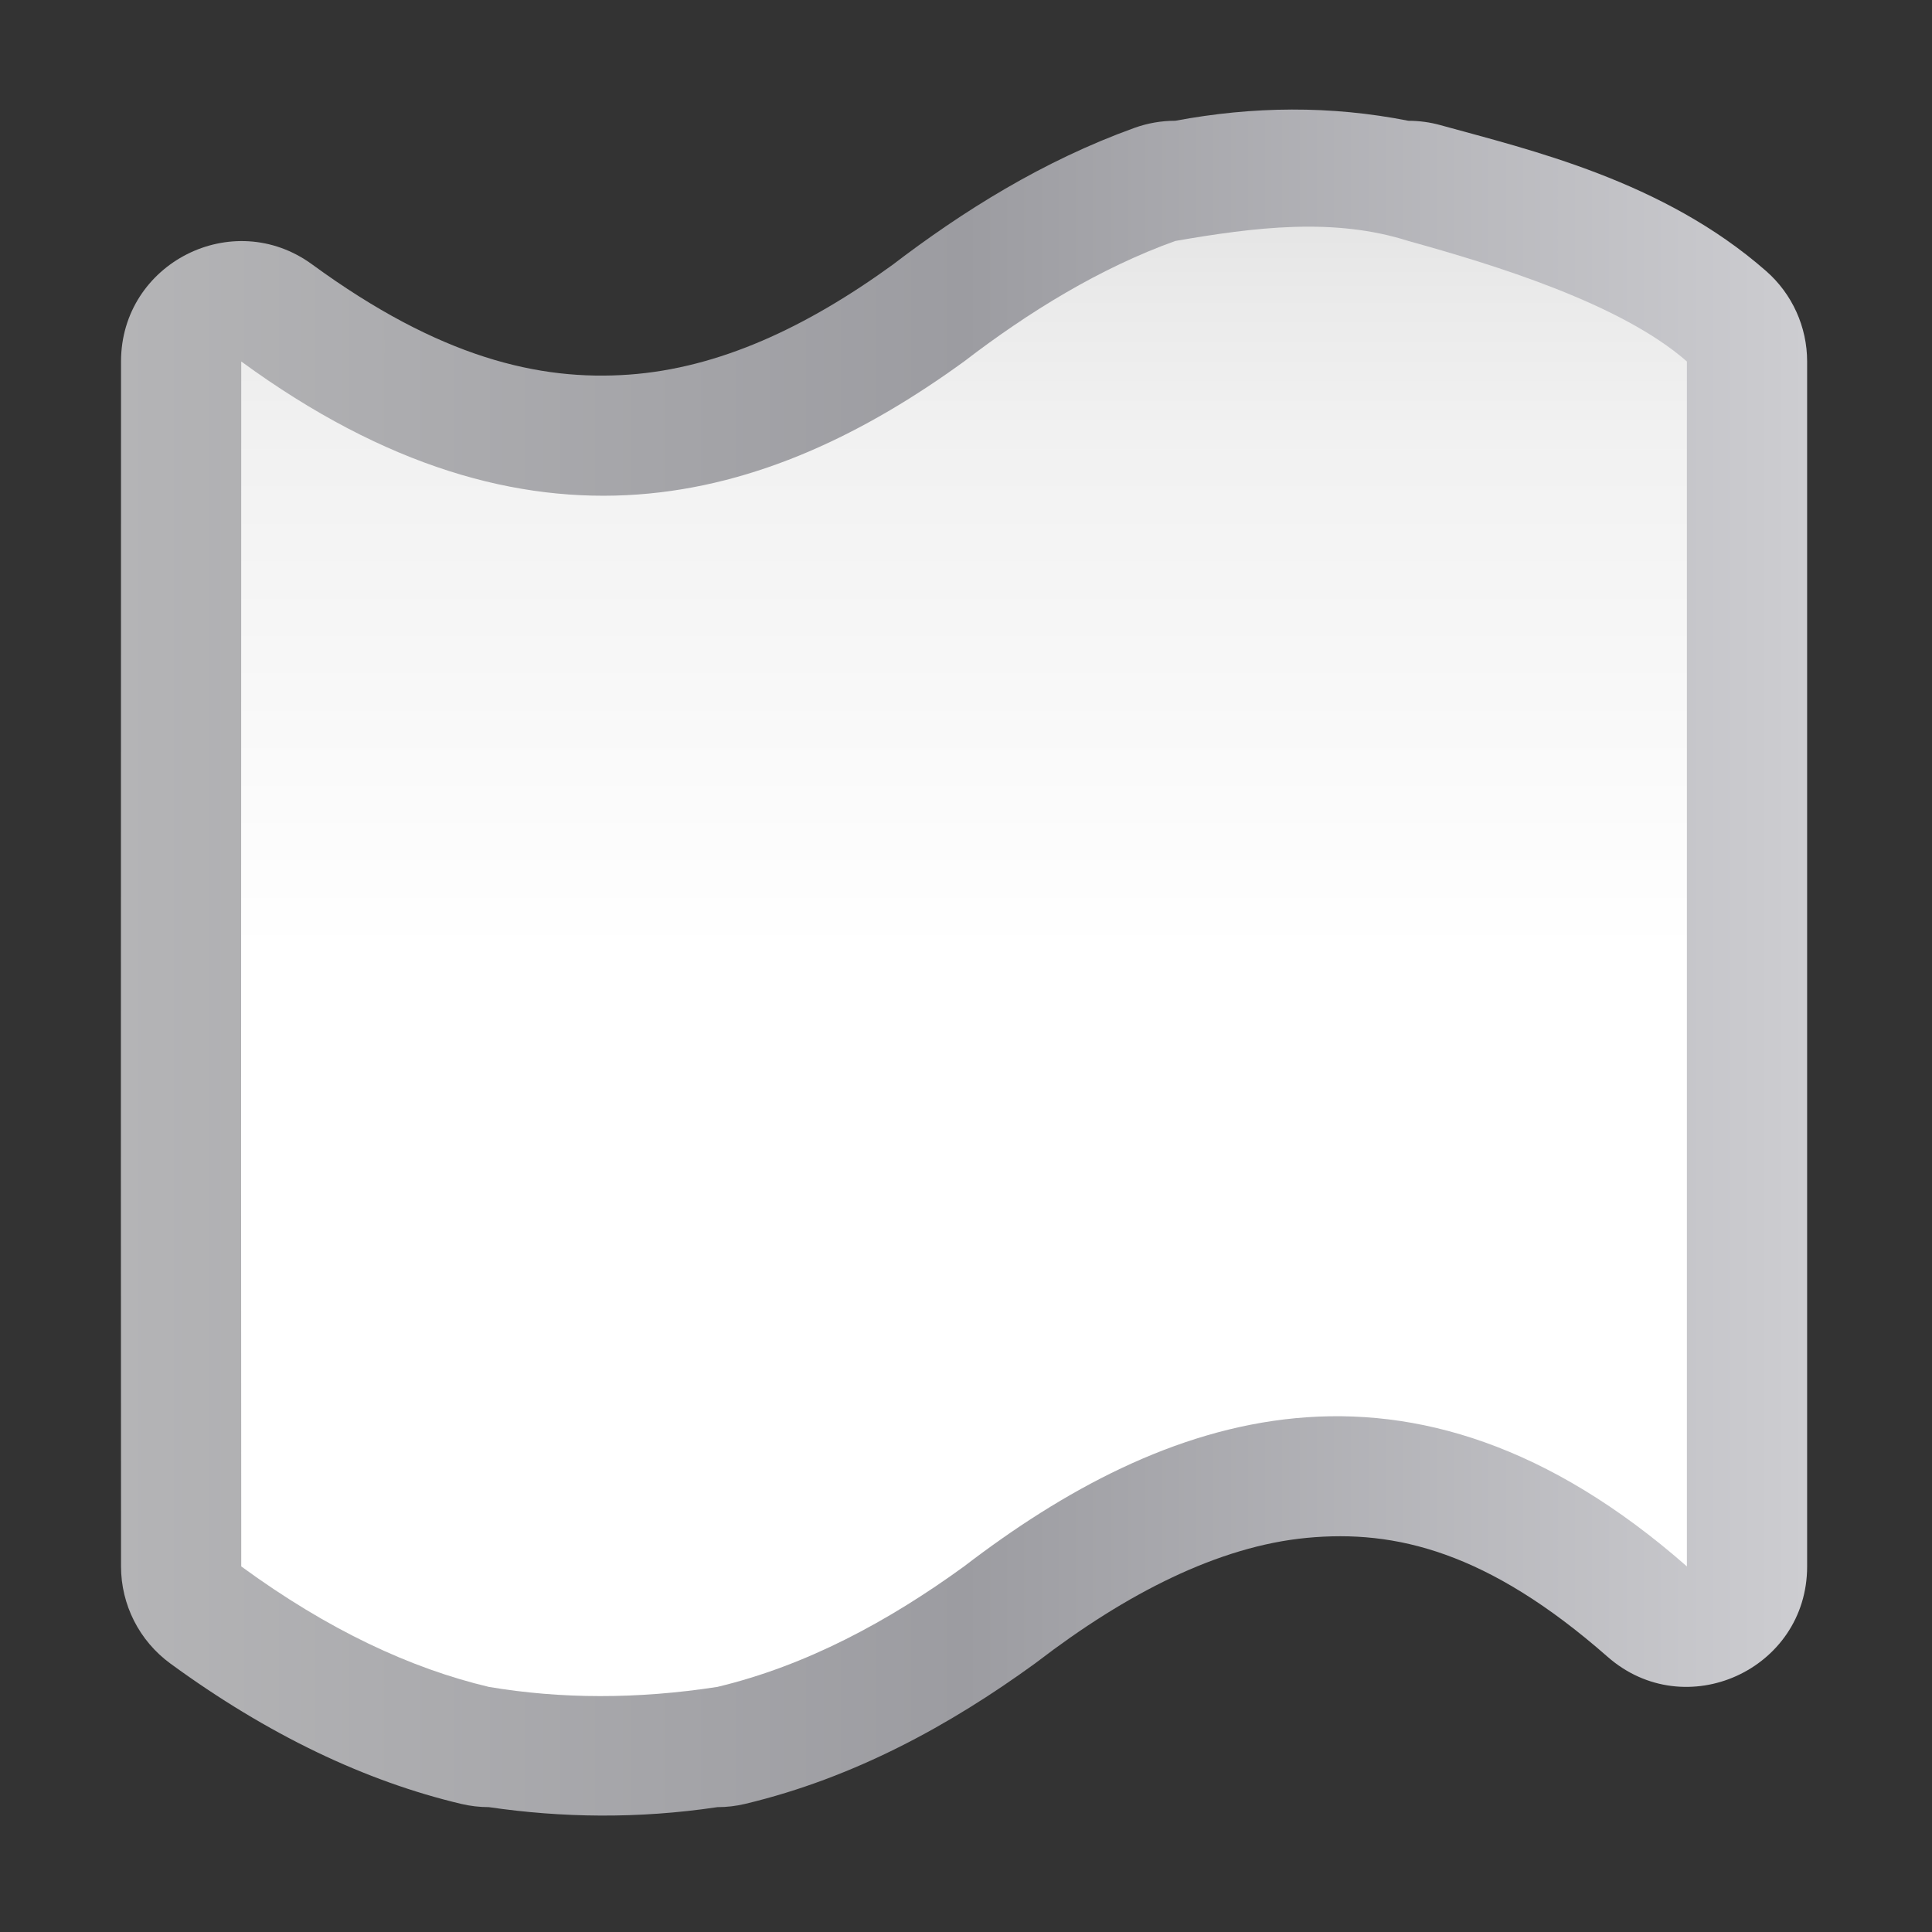 <svg height="16" viewBox="0 0 4.233 4.233" width="16" xmlns="http://www.w3.org/2000/svg" xmlns:xlink="http://www.w3.org/1999/xlink"><rect x="0" y="0" width="4.233" height="4.233" fill="#333333" stroke="none"/><linearGradient id="a" gradientUnits="userSpaceOnUse" x1="64" x2="64" y1="118.857" y2="9.143"><stop offset="0" stop-color="#fff"/><stop offset=".506" stop-color="#fff"/><stop offset=".823" stop-color="#f1f1f1"/><stop offset=".906" stop-color="#eaeaea"/><stop offset="1" stop-color="#dfdfdf"/></linearGradient><linearGradient id="b" gradientUnits="userSpaceOnUse" x1="8.025" x2="119.982" y1="64" y2="64"><stop offset="0" stop-color="#b4b4b6"/><stop offset=".5" stop-color="#9c9ca1"/><stop offset="1" stop-color="#cdcdd1"/></linearGradient><path d="m78.025 8.018c-.923-0-1.839.16-2.707.473-6.052 2.182-11.399 5.519-16.168 9.176l.168-.125c-5.793 4.206-11.587 6.899-17.557 7.33-5.969.431-12.575-1.131-21.033-7.314-5.273-3.854-12.691-.09-12.693 6.441l-.01 53.914v.006l.01 23.838v2.244c0 2.547 1.216 4.94 3.271 6.443 6.504 4.754 12.964 7.816 19.309 9.322.604.144 1.223.216 1.844.217 4.828.702 9.865.79 15.17 0 .625-0 1.248-.073 1.855-.219 7.241-1.731 13.593-5.225 19.213-9.305.057-.041.113-.083.168-.125 5.909-4.531 12.034-7.674 17.908-8.23 5.874-.557 12.007.912 19.959 7.895 5.158 4.53 13.25.867 13.25-5.998v-80c0-2.297-.989-4.482-2.715-5.998-6.857-6.021-15.714-8.055-21.625-9.693-.695-.193-1.412-.291-2.133-.291-5.161-1.022-10.323-.966-15.484 0z" fill="url(#b)" transform="scale(.033)"/><path d="m78.025 16c-4.999 1.802-9.689 4.681-14.018 8-13.054 9.477-28.738 14.074-47.99 0l-.01 53.914.01 23.84v2.246c5.796 4.237 11.267 6.771 16.441 8 4.788.805 9.839.822 15.17 0 5.889-1.408 11.331-4.335 16.379-8 13.134-10.07 29.57-16.176 47.992 0v-80c-4.379-3.845-12.783-6.418-18.49-8-4.936-1.575-10.192-.918-15.484 0z" fill="url(#a)" transform="scale(.033)"/></svg>